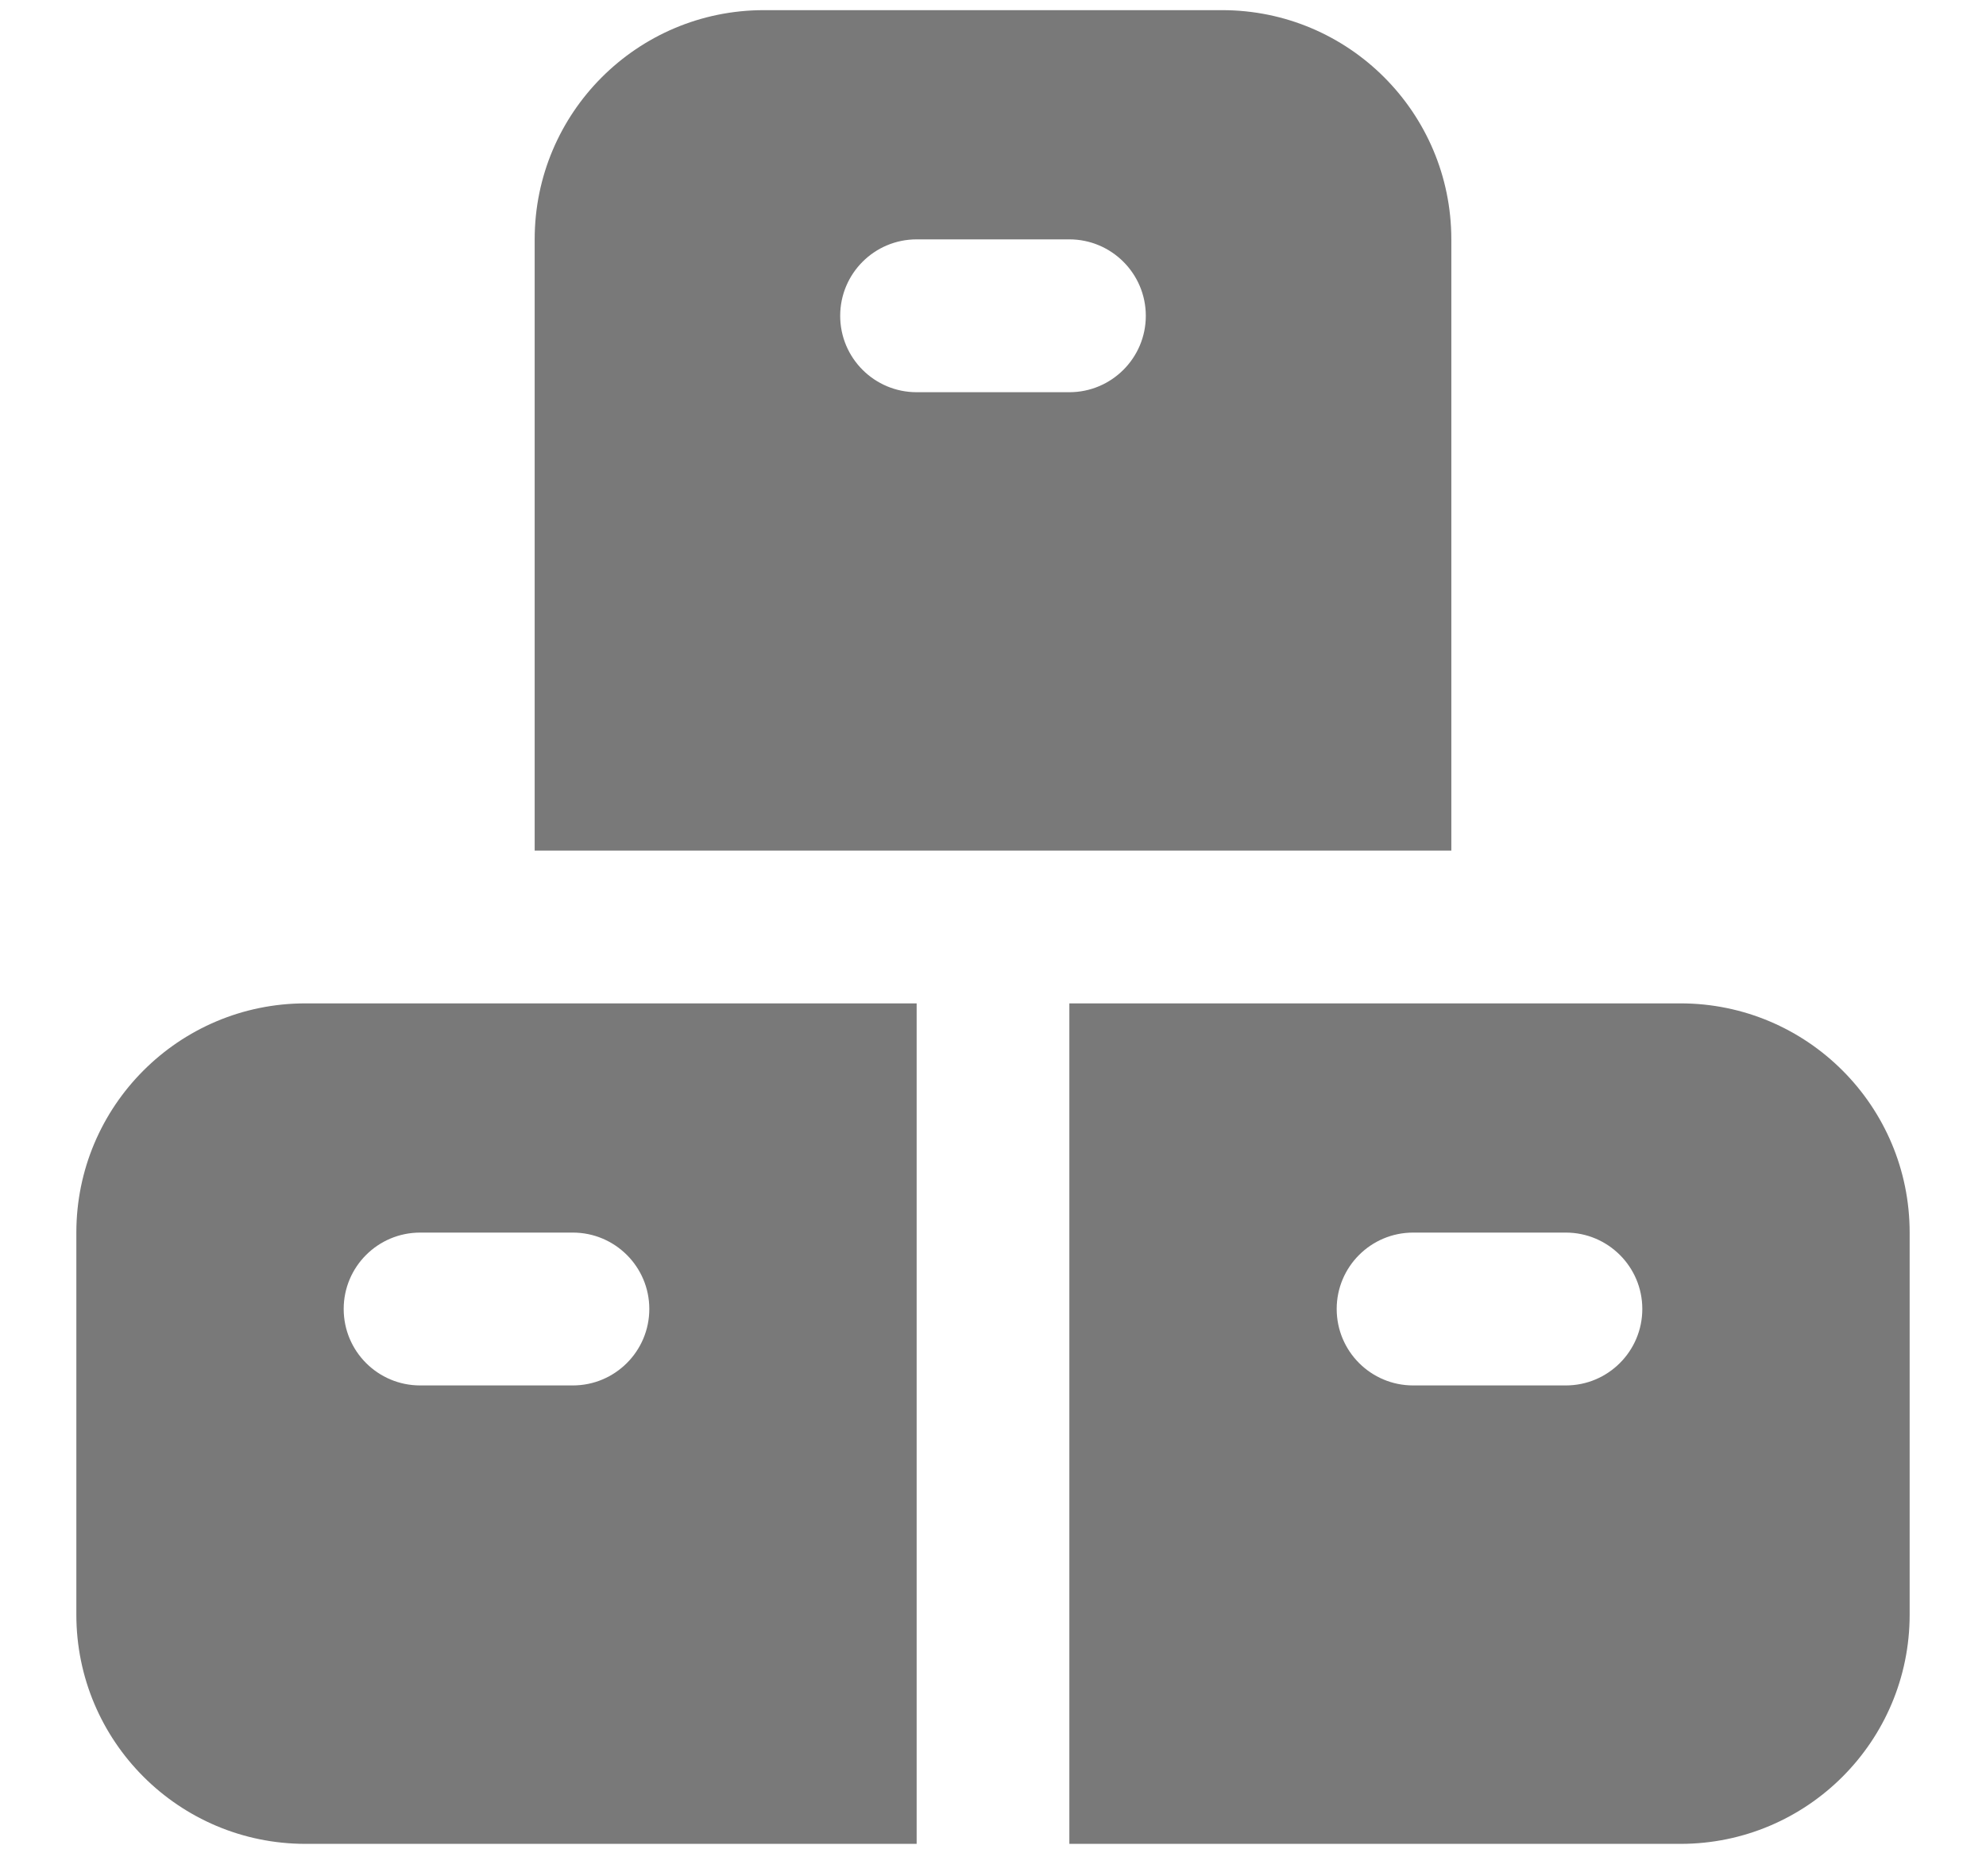 <svg width="18" height="17" viewBox="0 0 18 17" fill="none" xmlns="http://www.w3.org/2000/svg">
<path d="M8.308 9.092H2.769C1.622 9.092 0.692 10.022 0.692 11.169V14.631C0.692 15.778 1.622 16.708 2.769 16.708H8.308V9.092ZM3.115 11.861C3.115 11.479 3.425 11.169 3.808 11.169H5.192C5.574 11.169 5.885 11.479 5.885 11.861C5.885 12.244 5.574 12.554 5.192 12.554H3.808C3.425 12.554 3.115 12.244 3.115 11.861ZM15.231 9.092H9.692V16.708H15.231C16.378 16.708 17.308 15.778 17.308 14.631V11.169C17.308 10.022 16.378 9.092 15.231 9.092ZM14.192 12.554H12.808C12.425 12.554 12.115 12.244 12.115 11.861C12.115 11.479 12.425 11.169 12.808 11.169H14.192C14.574 11.169 14.885 11.479 14.885 11.861C14.885 12.244 14.574 12.554 14.192 12.554ZM11.077 0.092H6.923C5.776 0.092 4.846 1.022 4.846 2.169V7.708H13.154V2.169C13.154 1.022 12.224 0.092 11.077 0.092ZM9.692 3.554H8.308C7.925 3.554 7.615 3.244 7.615 2.862C7.615 2.479 7.925 2.169 8.308 2.169H9.692C10.074 2.169 10.385 2.479 10.385 2.862C10.385 3.244 10.074 3.554 9.692 3.554Z" fill="#797979"/>
</svg>

